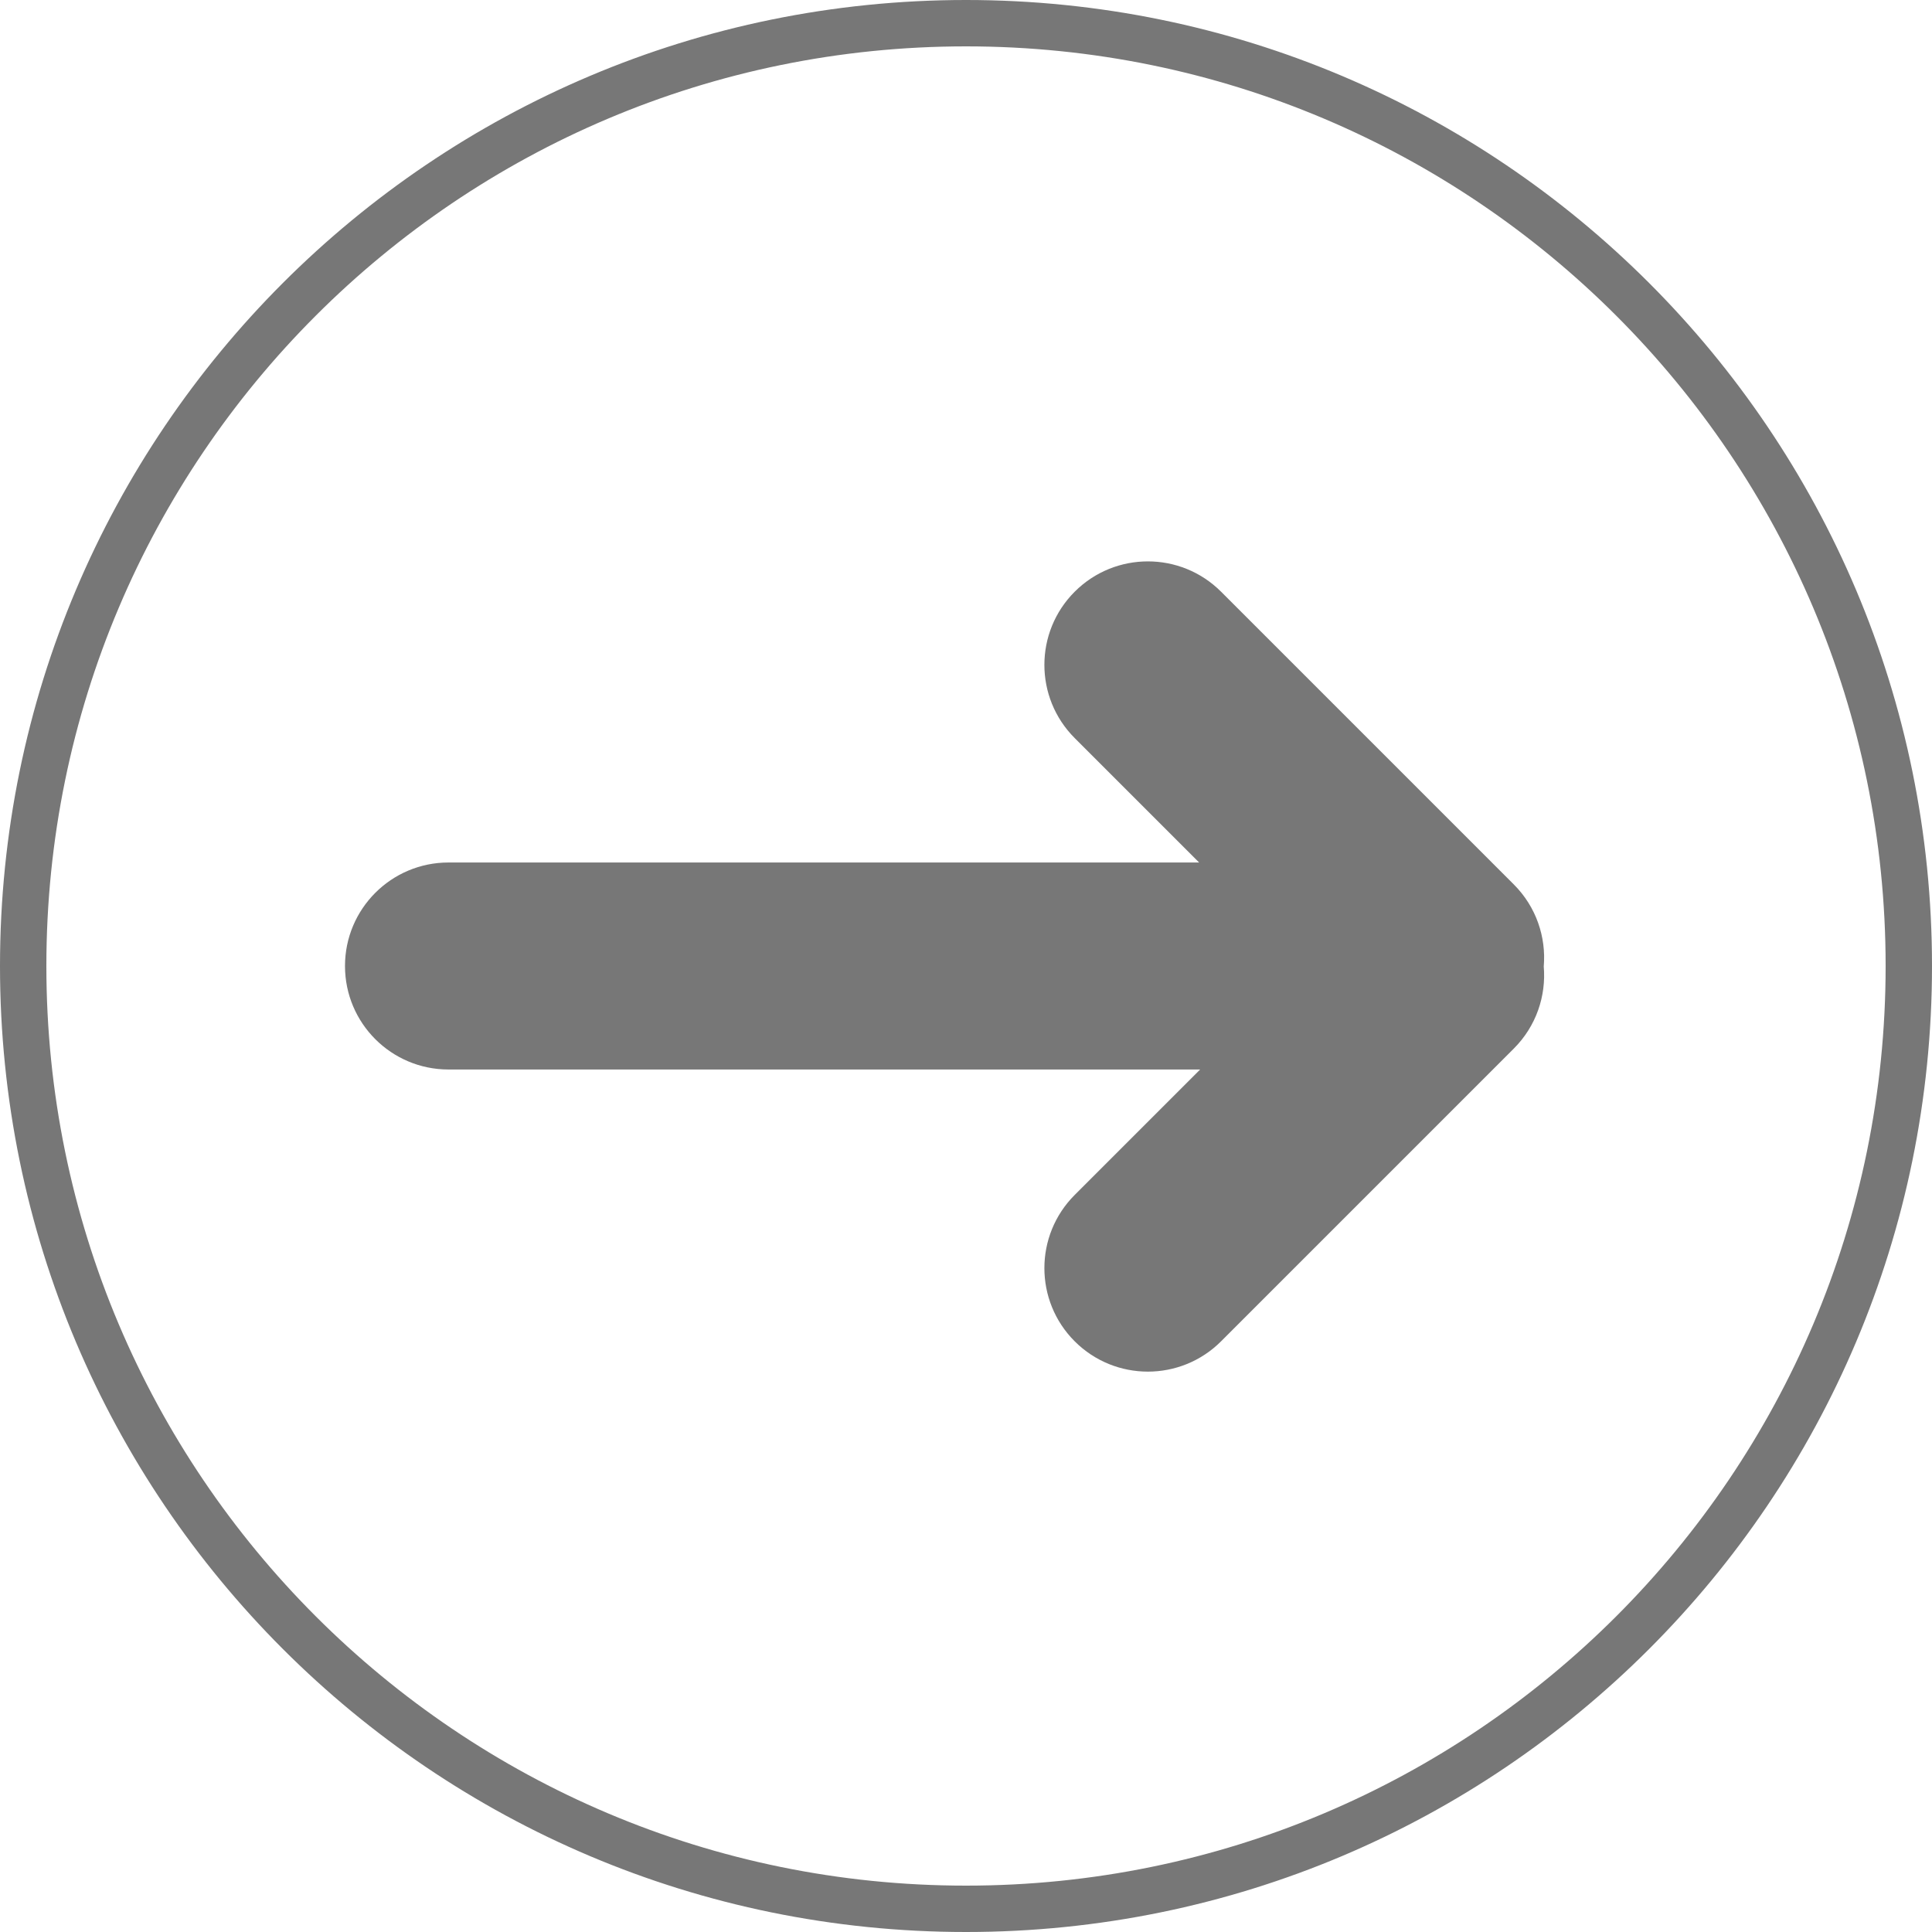 <svg width="500" height="500" viewBox="0 0 500 500" fill="none" xmlns="http://www.w3.org/2000/svg">
<path d="M399.521 250.13C400.172 257.729 397.589 265.554 391.774 271.37L316.012 347.131C305.552 357.591 288.592 357.591 278.131 347.131C267.671 336.67 267.671 319.711 278.131 309.25L310.596 276.786L116.071 276.786C101.278 276.786 89.285 264.793 89.285 250C89.285 235.207 101.278 223.214 116.071 223.214L310.333 223.214L278.131 191.013C267.671 180.552 267.671 163.592 278.131 153.132C288.592 142.671 305.551 142.671 316.012 153.132L391.773 228.893C397.588 234.708 400.17 242.531 399.521 250.13Z" fill="#777777"/>
<path fill-rule="evenodd" clip-rule="evenodd" d="M0 250C0 111.929 111.929 0 250 0C388.071 0 500 111.929 500 250C500 388.071 388.071 500 250 500C111.929 500 0 388.071 0 250ZM12 250C12 118.556 118.556 12 250 12C381.444 12 488 118.556 488 250C488 381.444 381.444 488 250 488C118.556 488 12 381.444 12 250Z" fill="#777777"/>
</svg>
